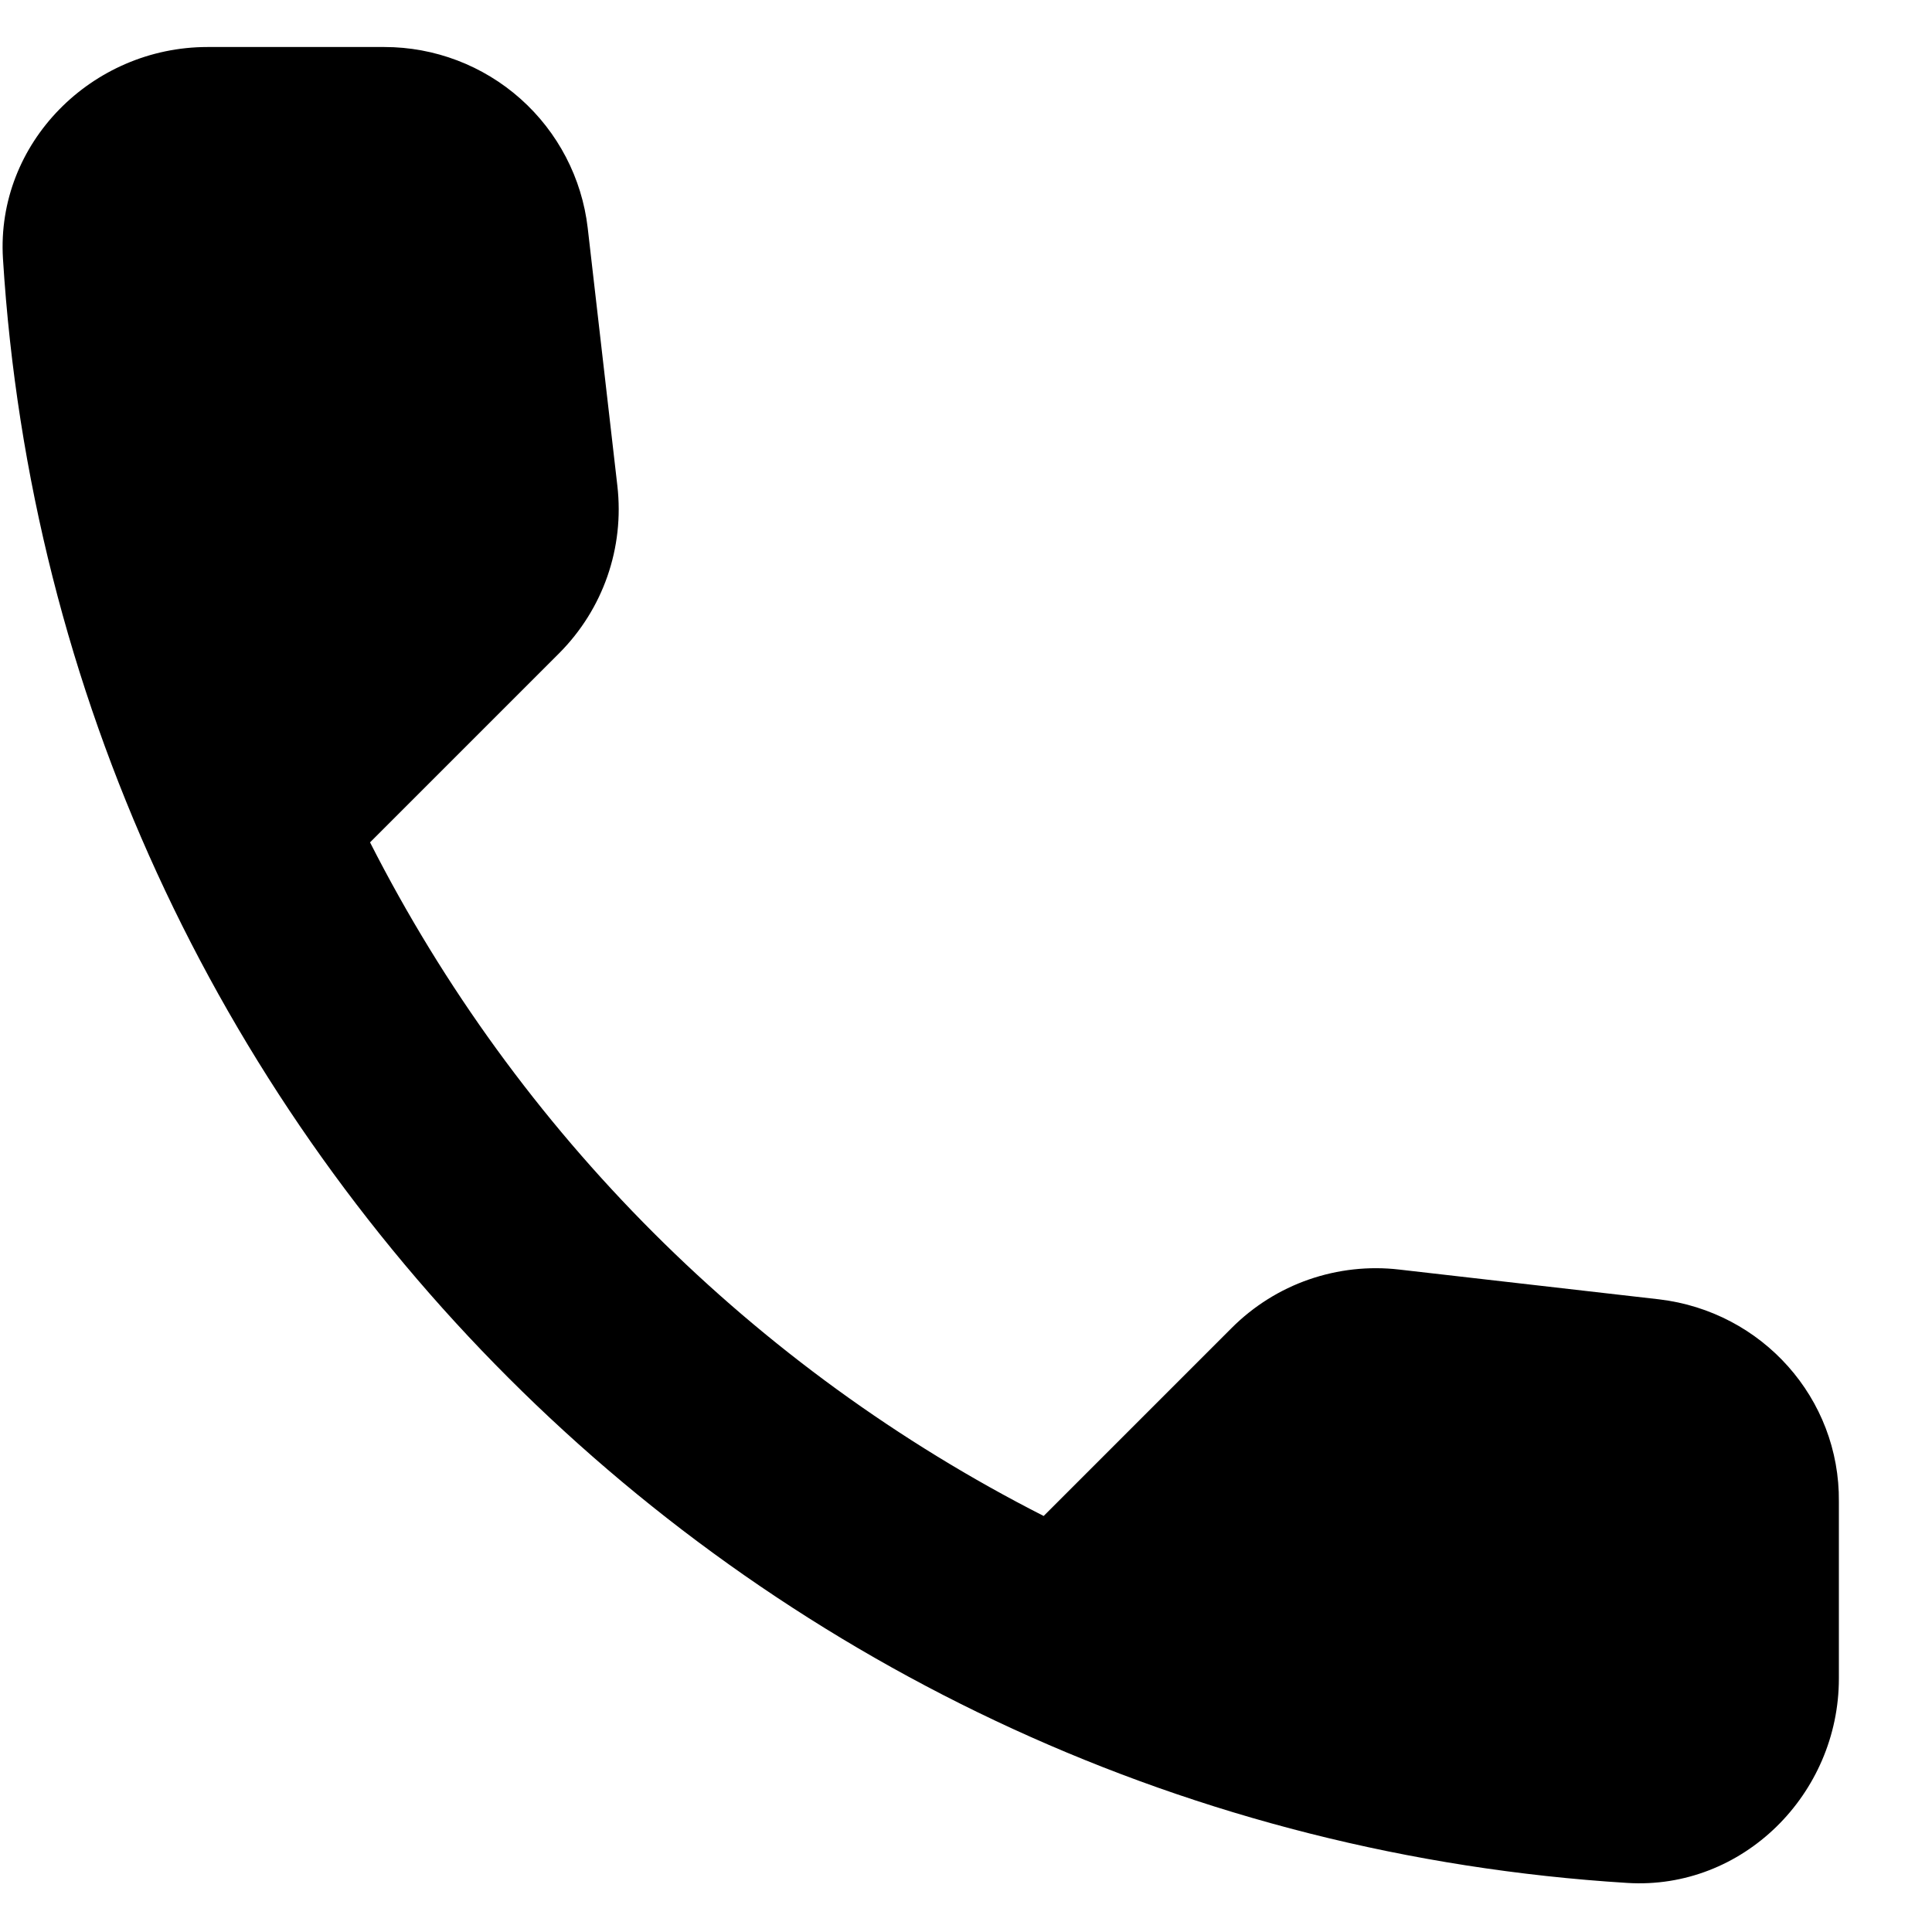 <svg width="15" height="15" viewBox="0 0 15 15" fill="none" xmlns="http://www.w3.org/2000/svg">
<path d="M12.881 10.088L10.865 9.857C10.628 9.829 10.387 9.856 10.162 9.934C9.937 10.012 9.732 10.141 9.563 10.31L8.103 11.77C5.85 10.624 4.018 8.793 2.873 6.54L4.341 5.072C4.682 4.73 4.849 4.254 4.793 3.77L4.563 1.77C4.518 1.383 4.332 1.026 4.041 0.767C3.75 0.508 3.374 0.365 2.984 0.365H1.611C0.714 0.365 -0.032 1.111 0.023 2.008C0.444 8.786 5.865 14.199 12.634 14.619C13.531 14.675 14.277 13.929 14.277 13.032V11.659C14.285 10.857 13.682 10.183 12.881 10.088Z" fill="black"/>
</svg>
